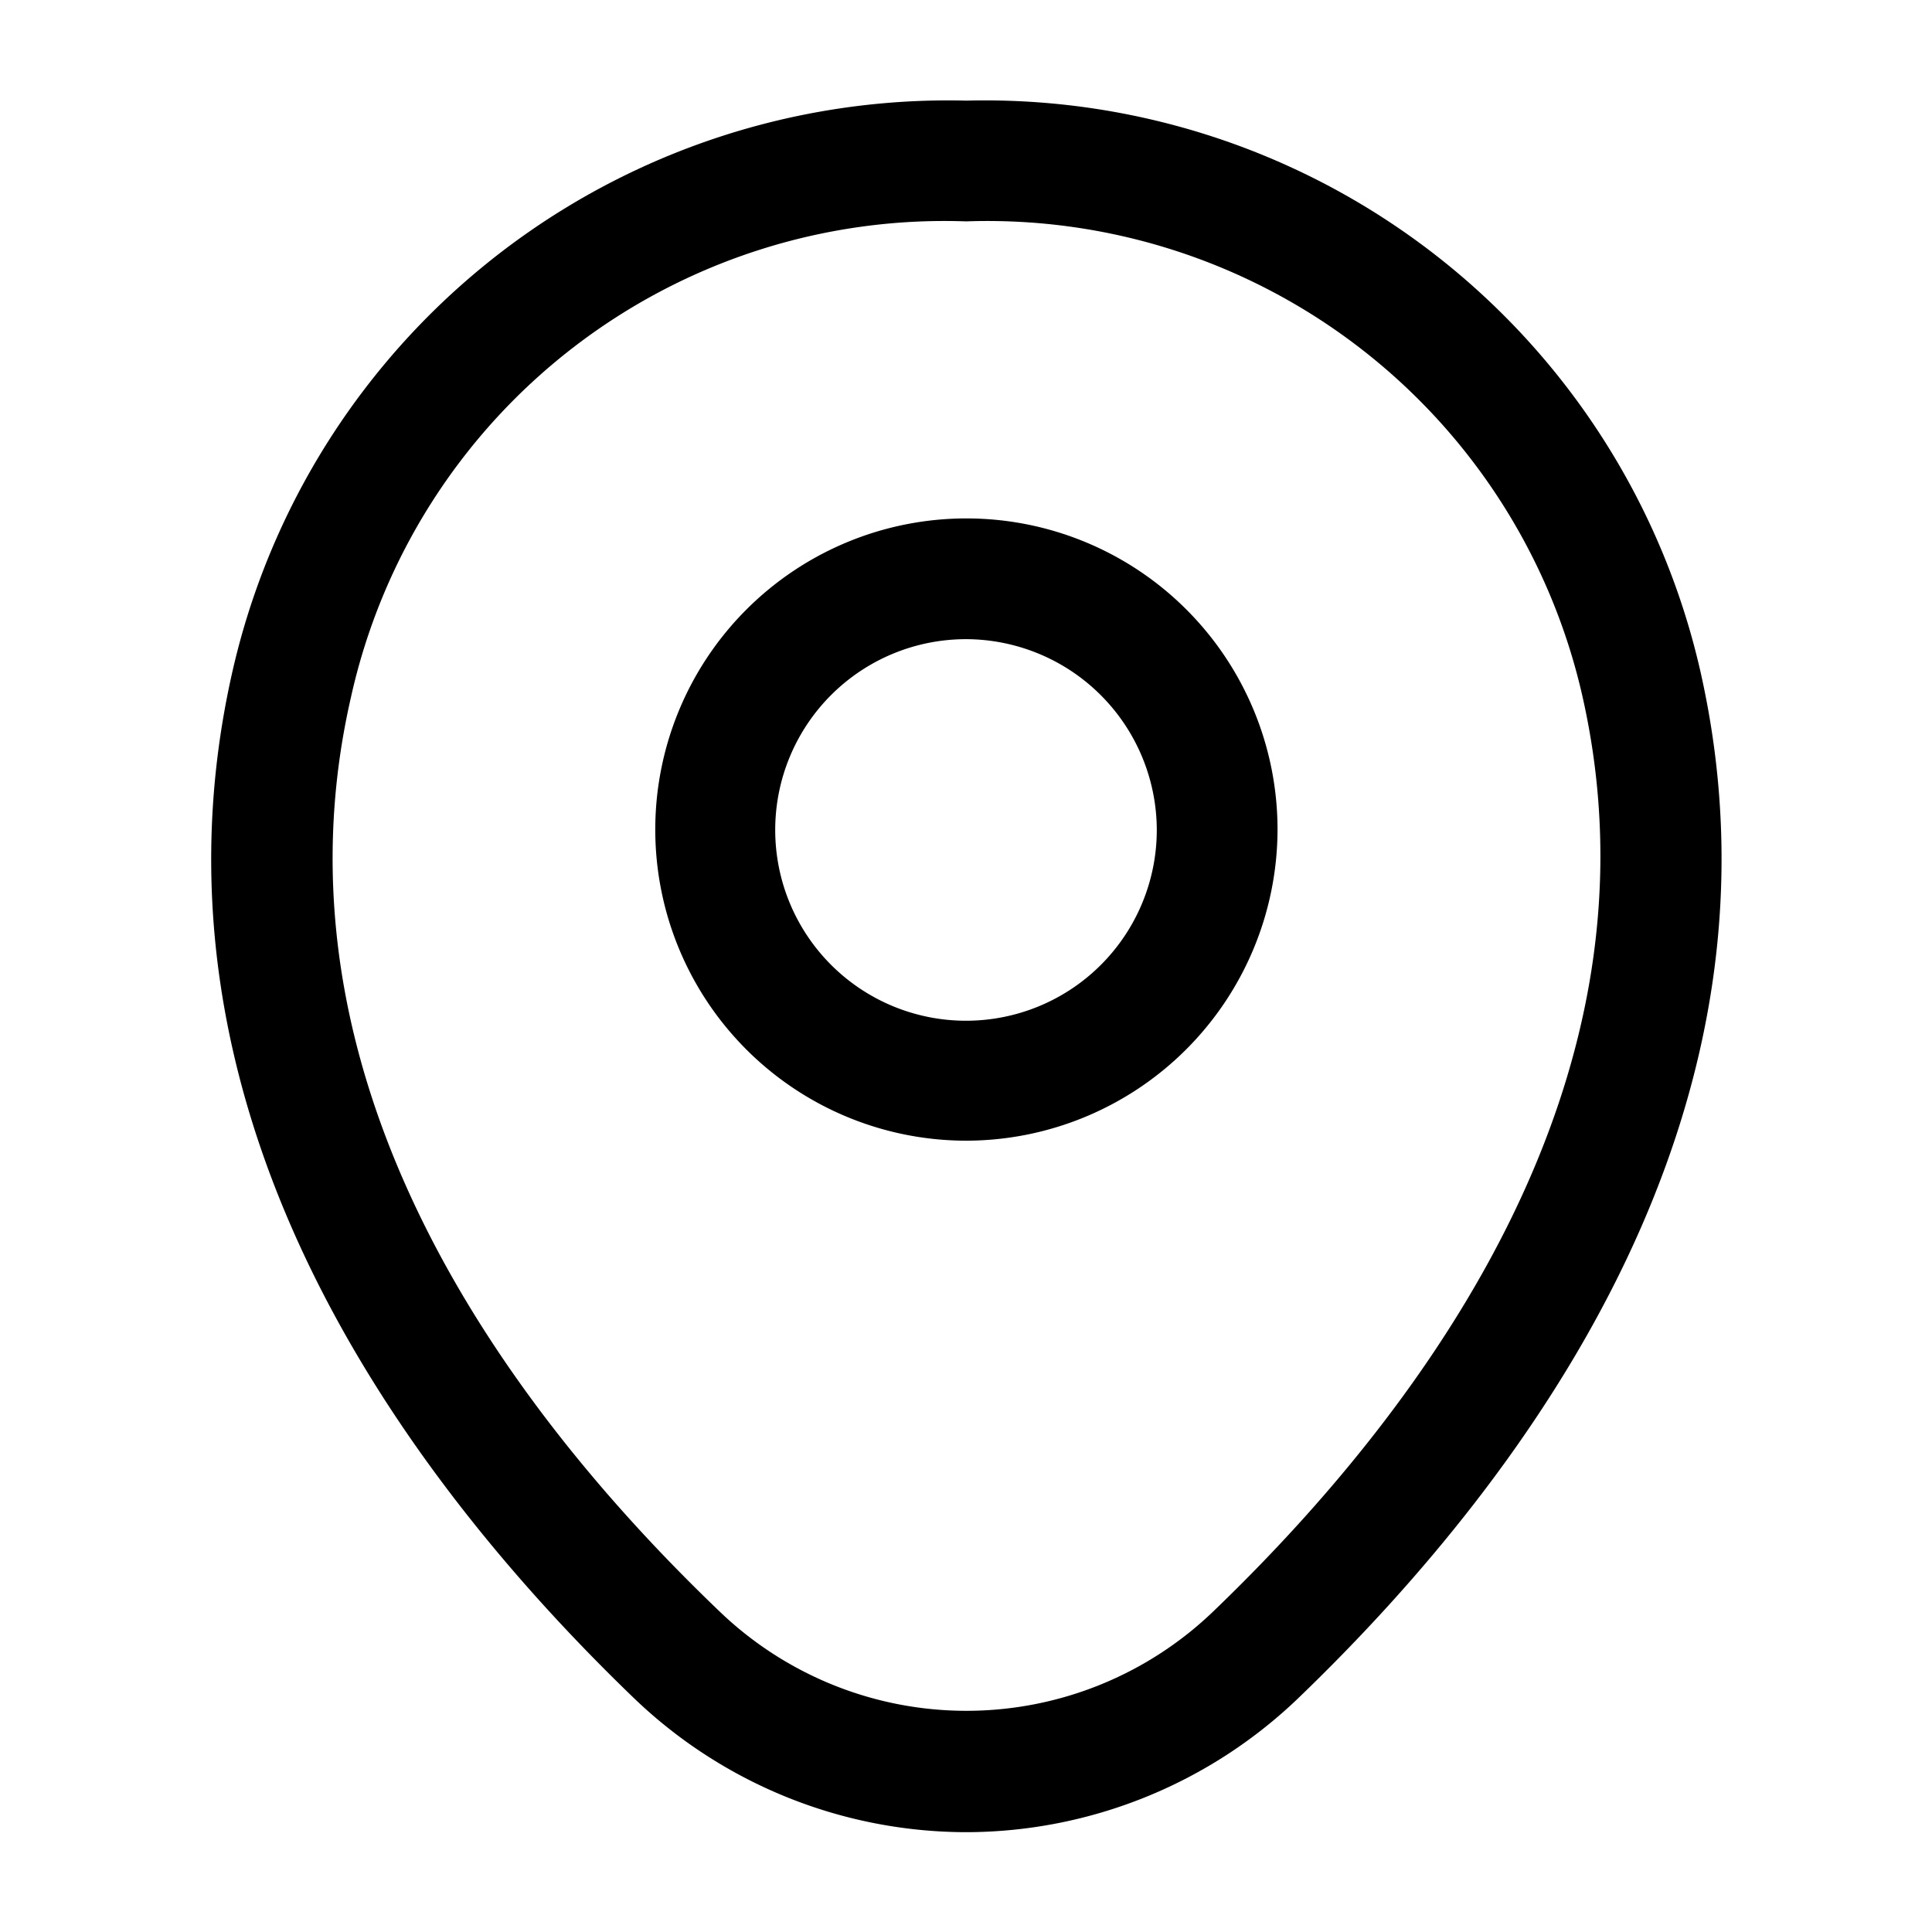 <svg xmlns="http://www.w3.org/2000/svg" width="24" height="24" viewBox="0 0 24 24">
  <g id="Light" transform="translate(-428 -188)">
    <g id="location">
      <path id="Vector" d="M3.87,7.73A3.865,3.865,0,1,1,7.74,3.87,3.873,3.873,0,0,1,3.87,7.73Zm0-6.23A2.37,2.37,0,1,0,6.24,3.87,2.375,2.375,0,0,0,3.87,1.5Z" transform="translate(436.13 194.44)"/>
      <path id="Vector-2" data-name="Vector" d="M9.377,21.51a5.971,5.971,0,0,1-4.13-1.67C2.3,17-.963,12.47.267,7.08A9.116,9.116,0,0,1,9.377,0h.01A9.115,9.115,0,0,1,18.5,7.09c1.22,5.39-2.04,9.91-4.99,12.75A5.971,5.971,0,0,1,9.377,21.51Zm0-20.01a7.552,7.552,0,0,0-7.64,5.91c-1.08,4.71,1.88,8.77,4.56,11.34a4.426,4.426,0,0,0,6.17,0c2.67-2.57,5.63-6.63,4.57-11.34A7.58,7.58,0,0,0,9.377,1.5Z" transform="translate(430.623 189.25)"/>
      <path id="Vector-3" data-name="Vector" d="M0,0H24V24H0Z" transform="translate(428 188)" fill="none" opacity="0"/>
    </g>
  </g>
</svg>
